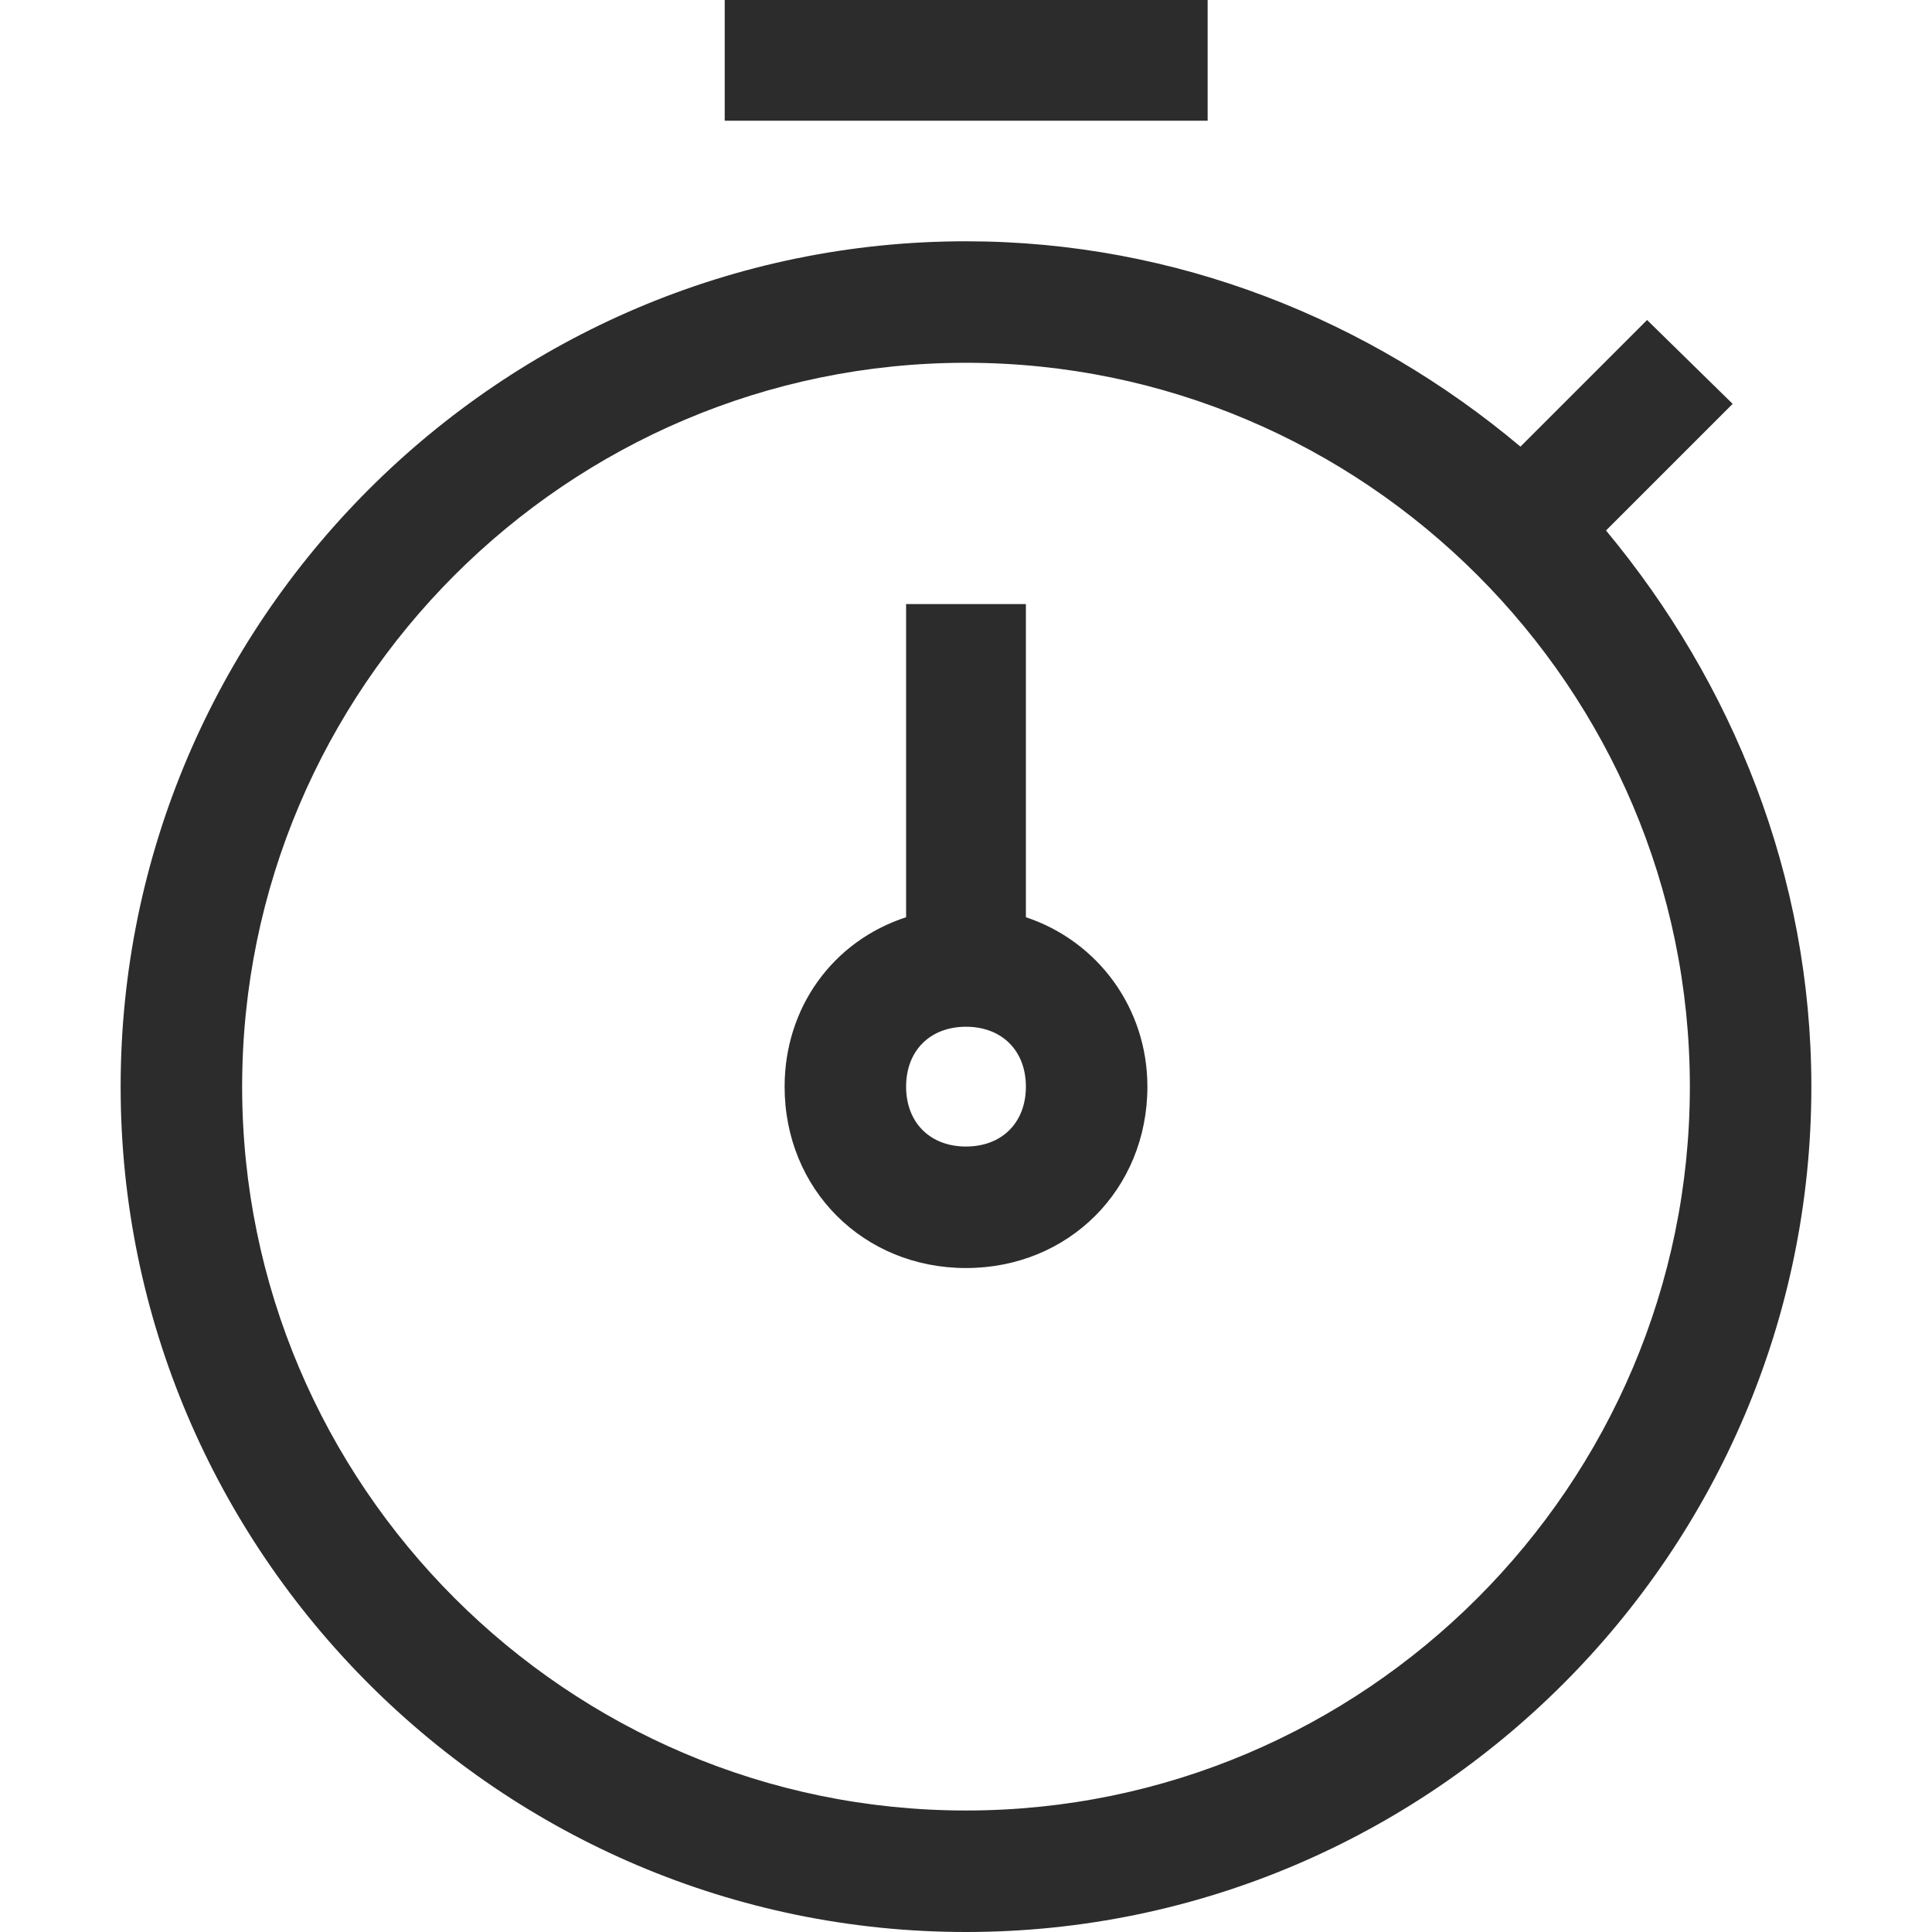 <?xml version="1.0" standalone="no"?><!DOCTYPE svg PUBLIC "-//W3C//DTD SVG 1.1//EN" "http://www.w3.org/Graphics/SVG/1.1/DTD/svg11.dtd"><svg t="1664424060030" class="icon" viewBox="0 0 1024 1024" version="1.1" xmlns="http://www.w3.org/2000/svg" p-id="32296" xmlns:xlink="http://www.w3.org/1999/xlink" width="128" height="128"><path d="M851.217 281.169l67.118-67.118-45.35-44.443-67.118 67.118c-79.816-67.118-182.306-108.84-293.867-108.84C265.297 127.887 63.943 329.24 63.943 575.943s201.353 448.057 448.057 448.057 448.057-201.353 448.057-448.057c0-111.561-41.722-214.051-108.84-294.774z m-339.217 678.434c-211.33 0-383.66-172.329-383.66-383.66s172.329-383.66 383.66-383.66 383.66 172.329 383.66 383.66-172.329 383.66-383.66 383.66zM384.113 0h255.964v63.989H384.113z" fill="#2c2c2c" p-id="32297"></path><path d="M543.745 486.151V320.17h-63.49v165.981c-39.001 12.698-64.397 48.071-64.397 89.793 0 54.42 41.722 96.142 96.142 96.142s96.142-41.722 96.142-96.142c0-41.722-26.303-77.095-64.397-89.793z m-31.745 121.538c-19.047 0-31.745-12.698-31.745-31.745s12.698-31.745 31.745-31.745 31.745 12.698 31.745 31.745-12.698 31.745-31.745 31.745z" fill="#2c2c2c" p-id="32298"></path></svg>